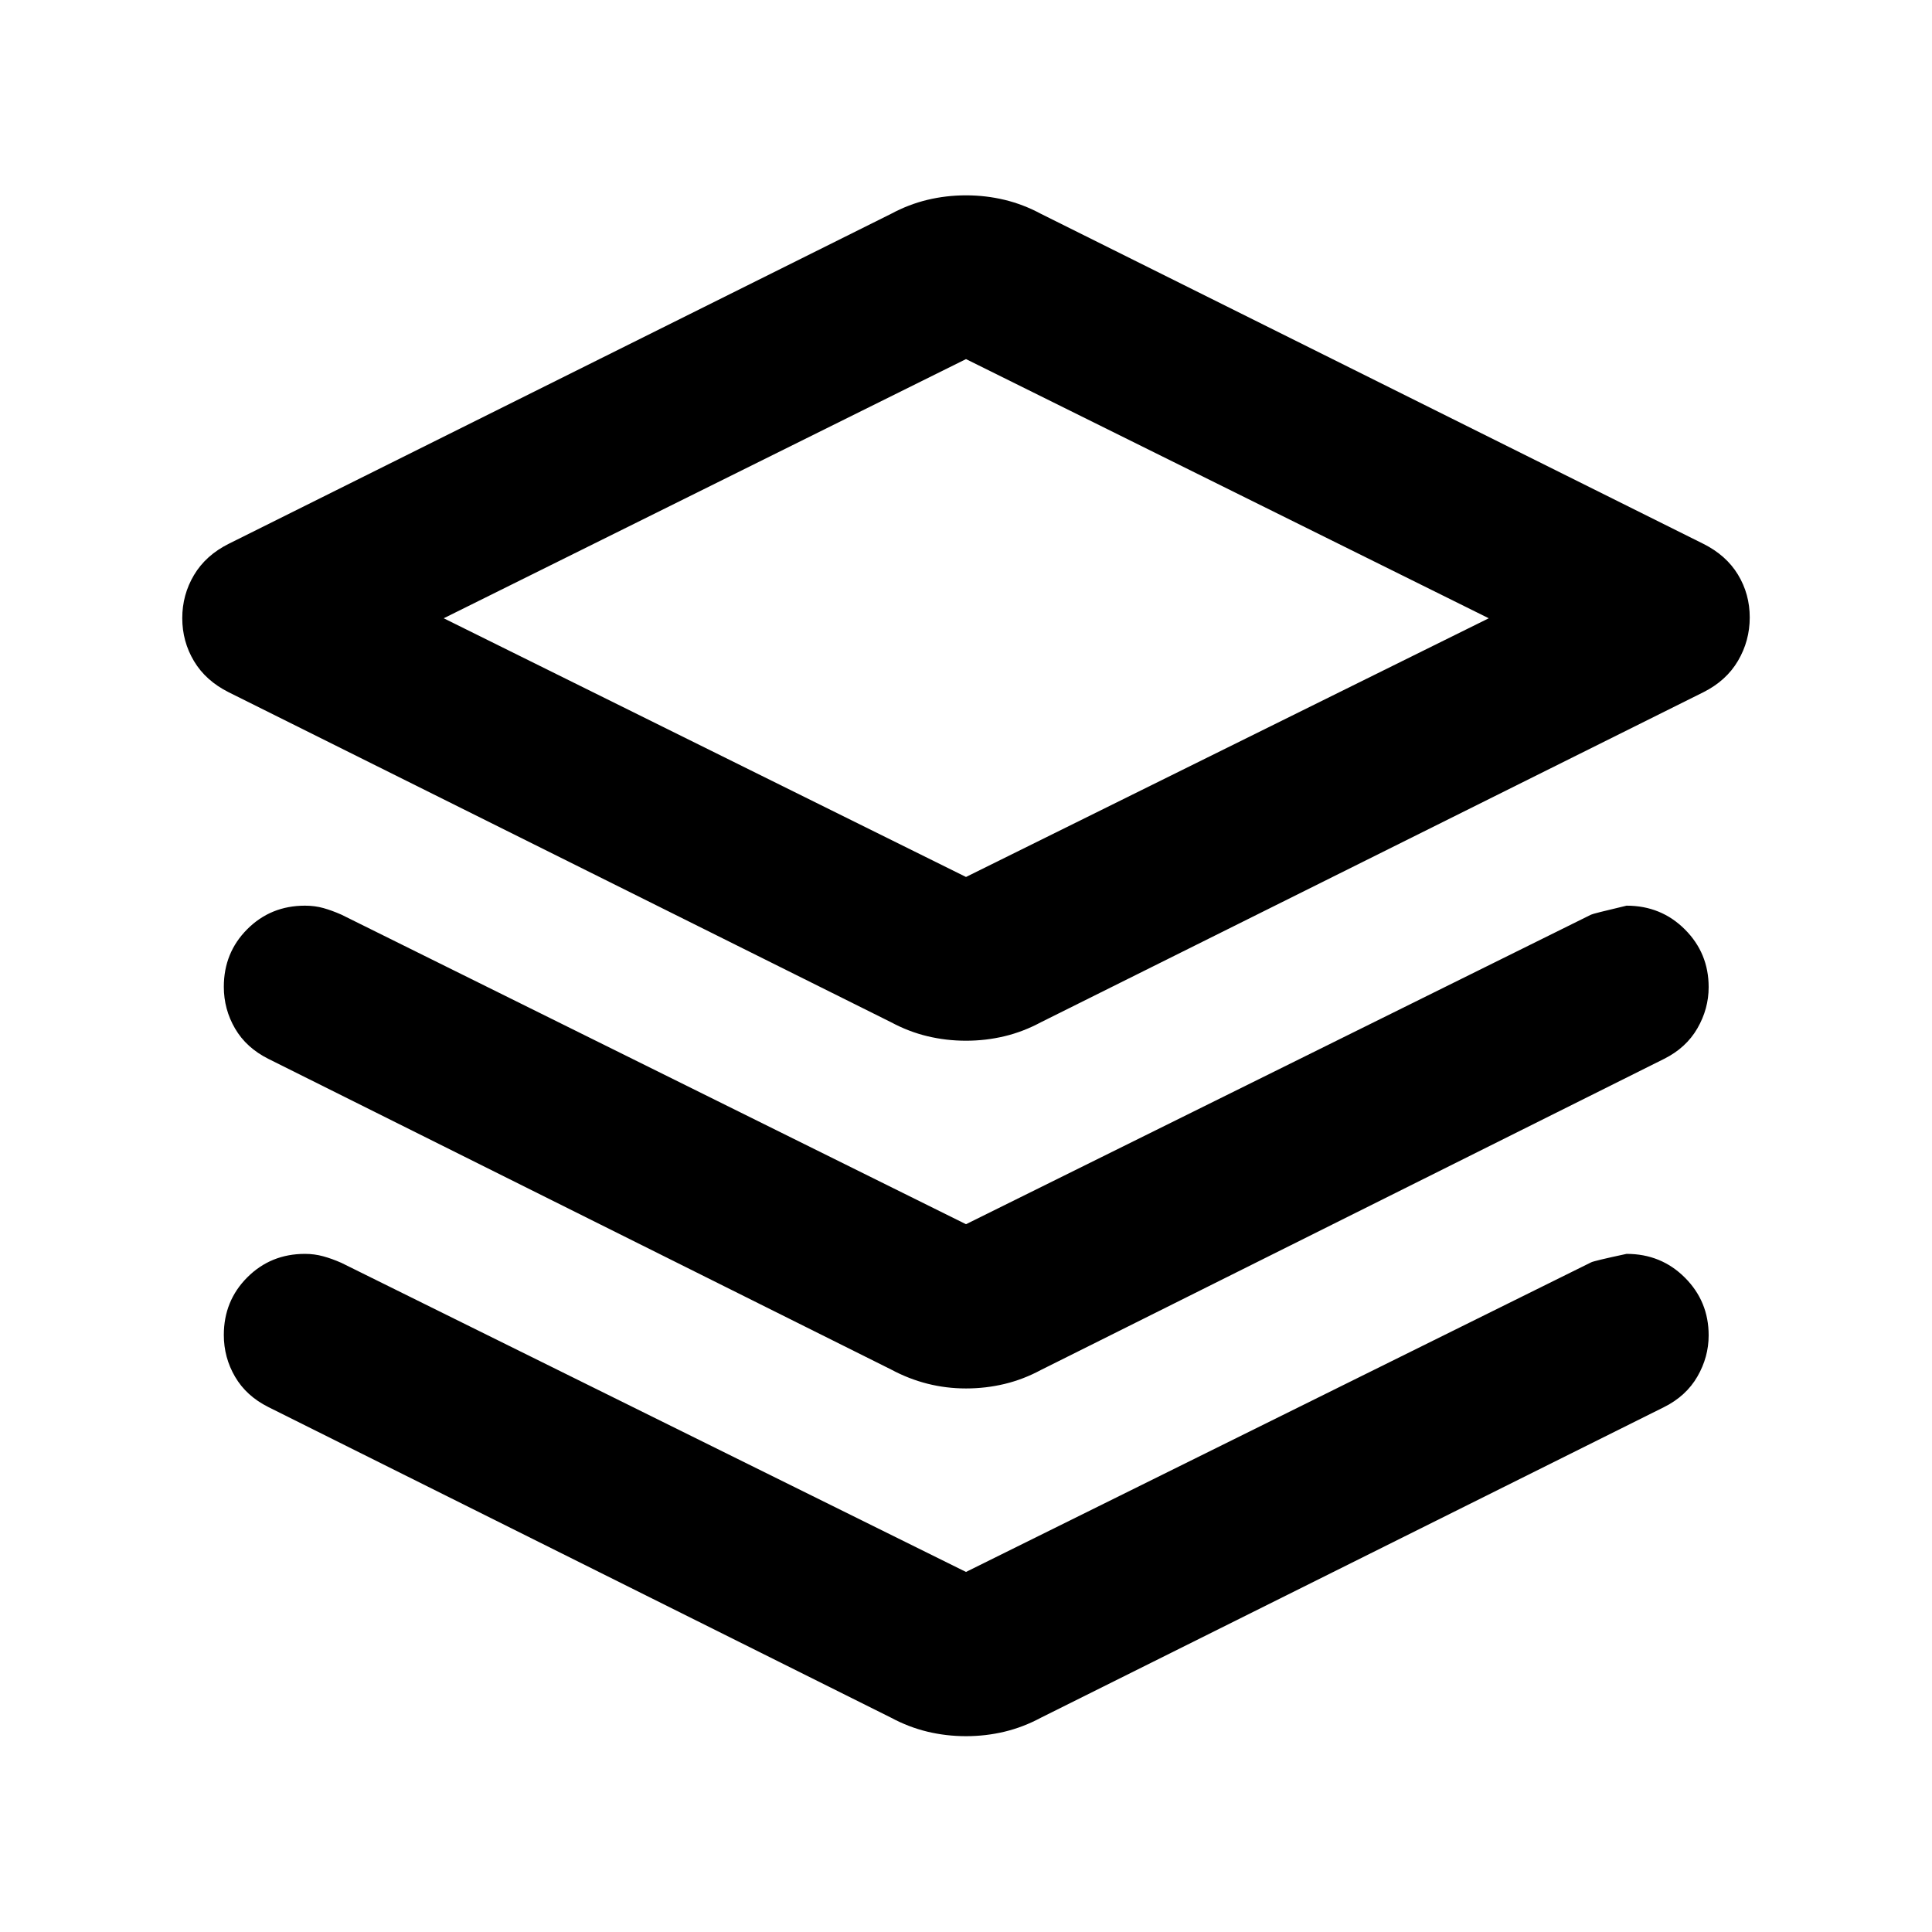 <svg xmlns="http://www.w3.org/2000/svg" height="20" viewBox="0 -960 960 960" width="20"><path d="M480-442.87q-9.856 0-19.171-2.239t-18.09-6.956L113.674-616q-11.435-5.717-17.272-15.477-5.837-9.76-5.837-21.37 0-11.61 5.837-21.425 5.837-9.815 17.272-15.533l329.065-163.934q8.775-4.718 18.09-6.957T480-862.935q9.856 0 19.171 2.239t18.09 6.957l329.065 163.934q11.435 5.718 17.272 15.358 5.837 9.64 5.837 21.25t-5.837 21.545q-5.837 9.935-17.272 15.652L517.261-452.065q-8.775 4.717-18.09 6.956-9.315 2.239-19.171 2.239Zm0-81.369 259.761-128.544L480-781.565 220.479-652.783 480-524.239Zm.239-128.783ZM480-351.696 790.565-505.5q.718-.478 17.661-4.478 17.183 0 28.989 11.804 11.807 11.805 11.807 28.67 0 10.787-5.598 20.482-5.598 9.696-16.554 15.174L517.261-279.283q-8.775 4.718-18.09 6.957T480-270.087q-9.856 0-19.171-2.359-9.315-2.358-18.09-7.076L133.37-433.848q-10.957-5.478-16.555-15.053-5.598-9.575-5.598-20.773 0-16.974 11.666-28.639 11.665-11.665 28.639-11.665 4.928 0 9.195 1.2 4.268 1.2 8.957 3.278L480-351.696Zm0 172.783 310.565-153.804q1.196-.718 17.661-4.24 17.183 0 28.989 11.805 11.807 11.805 11.807 28.67 0 10.786-5.598 20.482t-16.554 15.174L517.261-106.5q-8.775 4.718-18.09 6.957T480-97.304q-9.856 0-19.171-2.24-9.315-2.238-18.09-6.956L133.37-260.826q-10.957-5.478-16.555-15.053-5.598-9.575-5.598-20.773 0-16.974 11.666-28.639 11.665-11.666 28.639-11.666 4.689 0 9.076 1.2 4.387 1.2 9.076 3.279L480-178.913Z"/></svg>